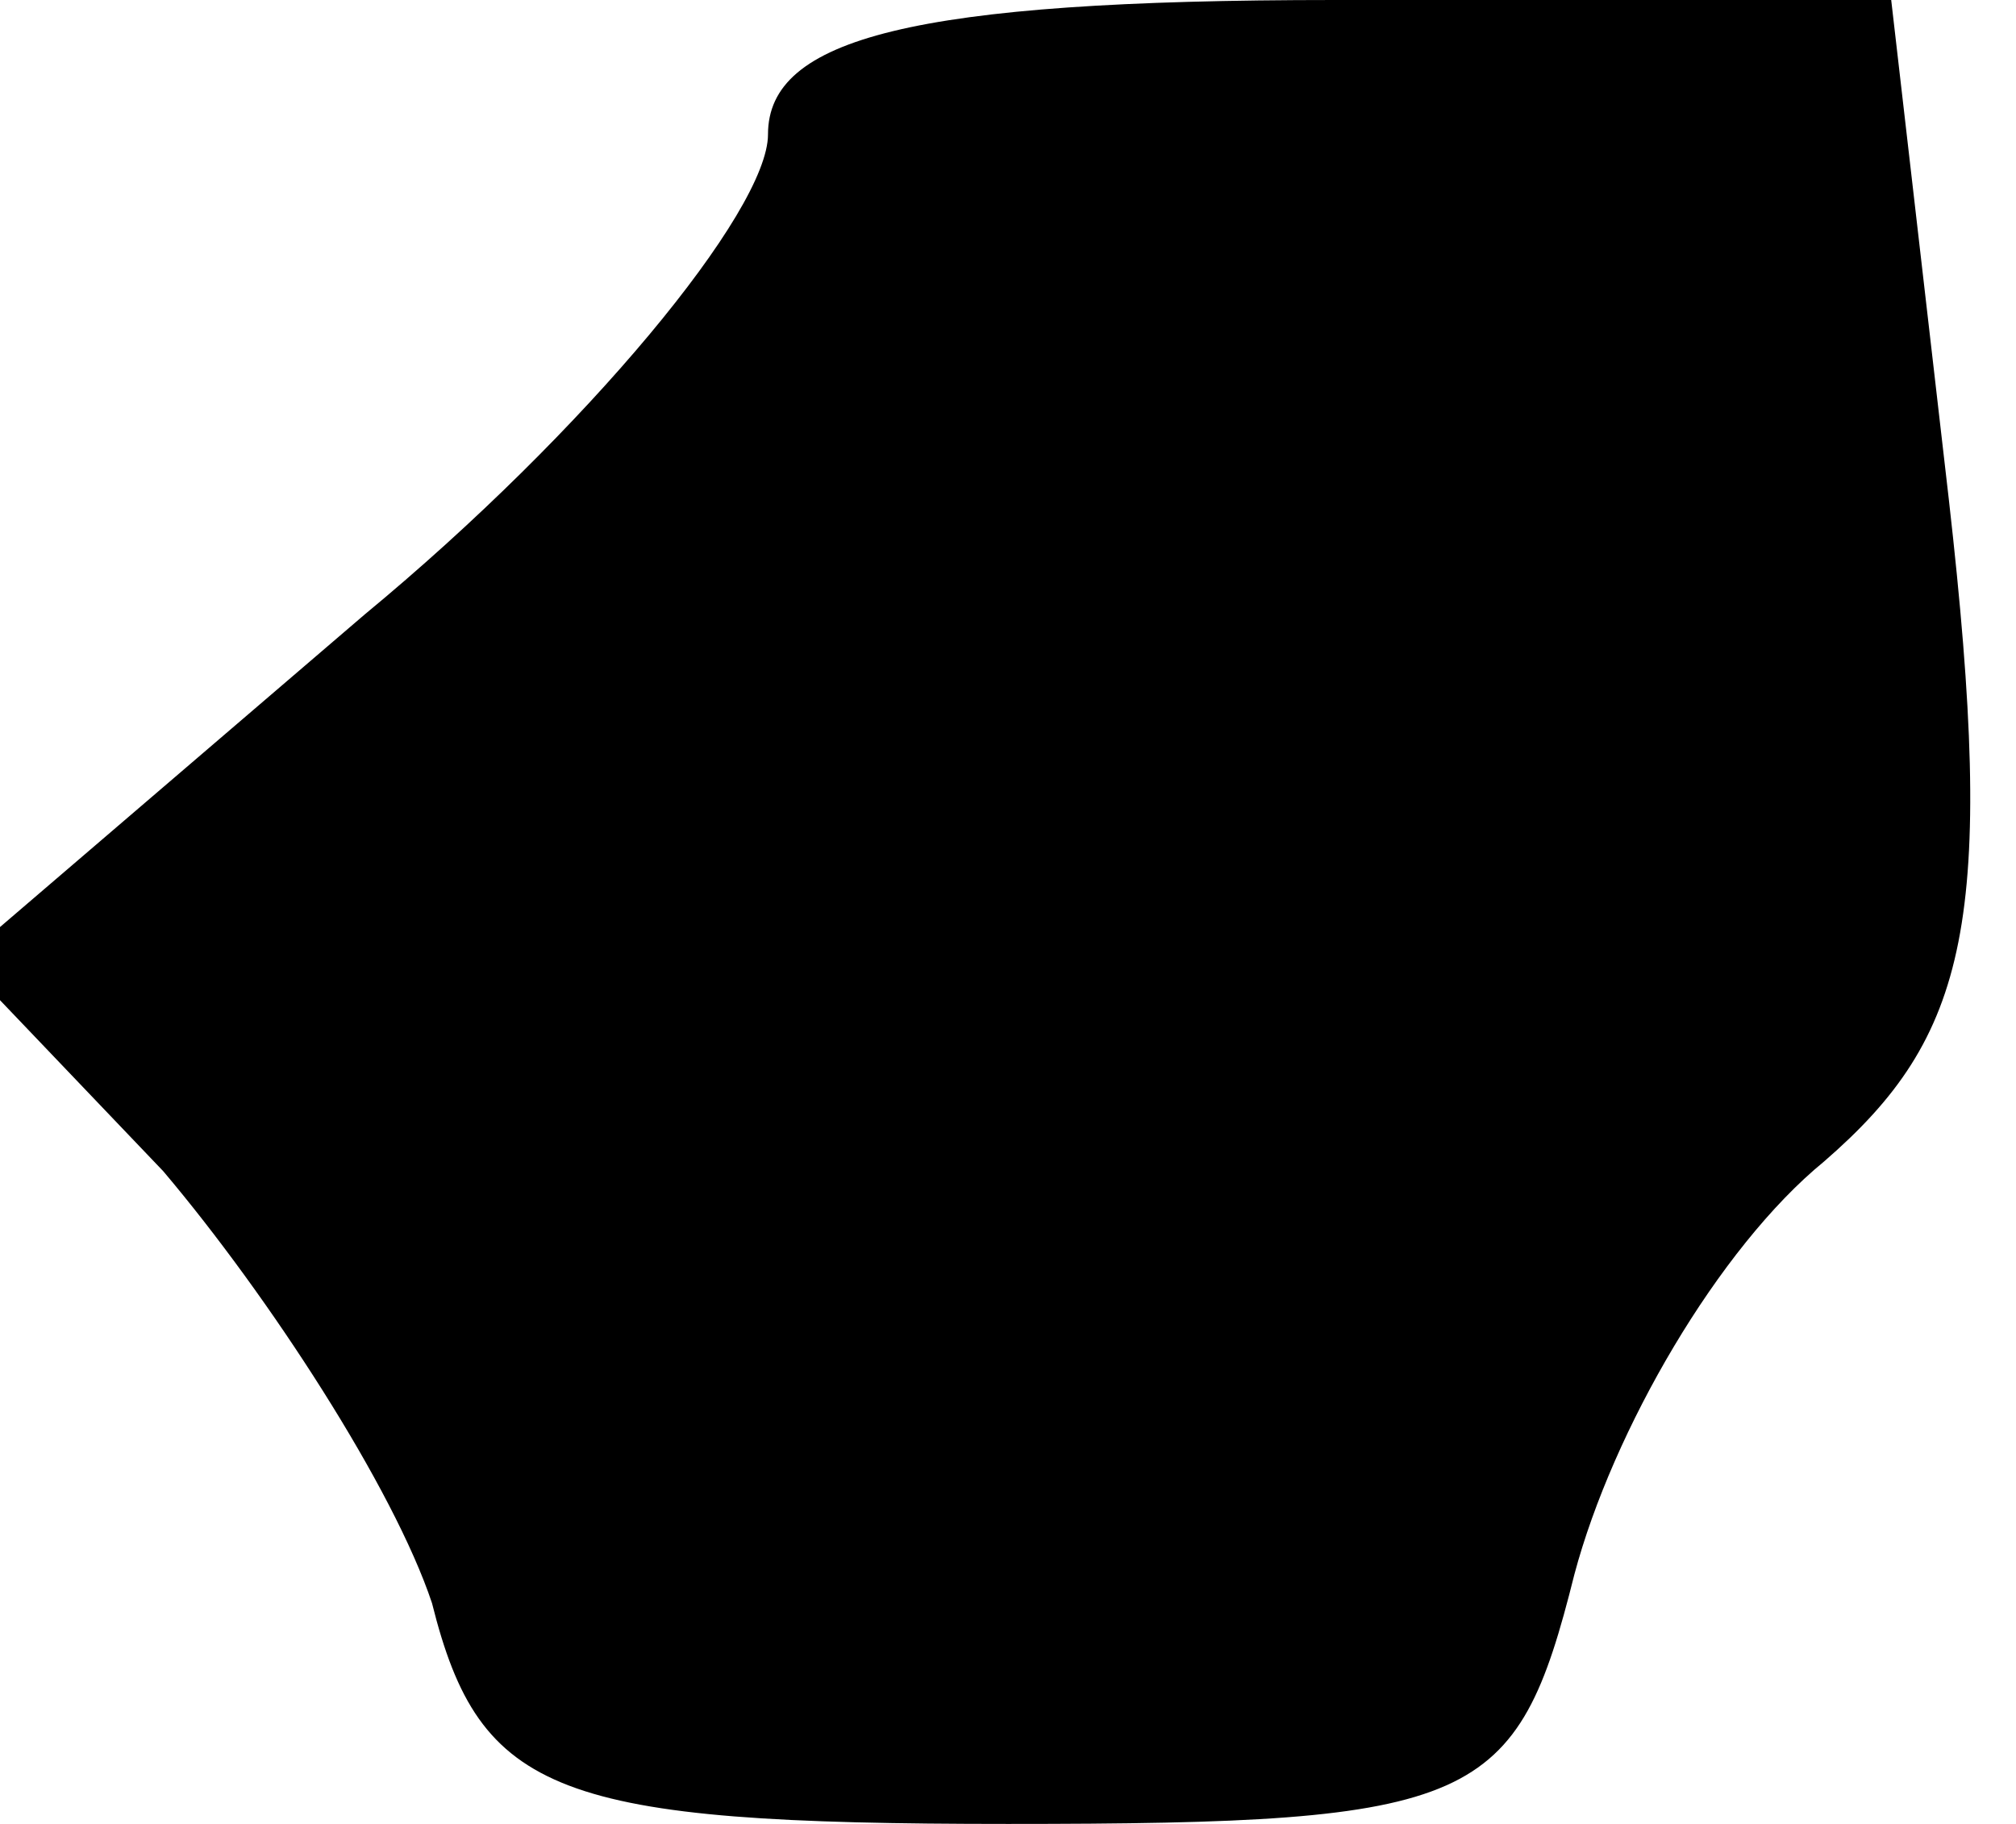<?xml version="1.0" standalone="no"?>
<!DOCTYPE svg PUBLIC "-//W3C//DTD SVG 20010904//EN"
 "http://www.w3.org/TR/2001/REC-SVG-20010904/DTD/svg10.dtd">
<svg version="1.0" xmlns="http://www.w3.org/2000/svg"
 width="21pt" height="19pt" viewBox="0 0 21 19"
 preserveAspectRatio="xMidYMid meet">
<g transform="translate(0,19) scale(0.1,-0.1)"
fill="#000000" stroke="none">
<path fill="#000000" stroke="none" d="M80 176 c0 -8 -19 -31 -42 -50 l-42
-36 21 -22 c11 -13 24 -33 28 -45 5 -20 13 -23 60 -23 49 0 53 2 59 26 4 15
15 34 26 43 15 13 18 25 13 69 l-6 52 -58 0 c-44 0 -59 -4 -59 -14z"/>
</g>
</svg>
